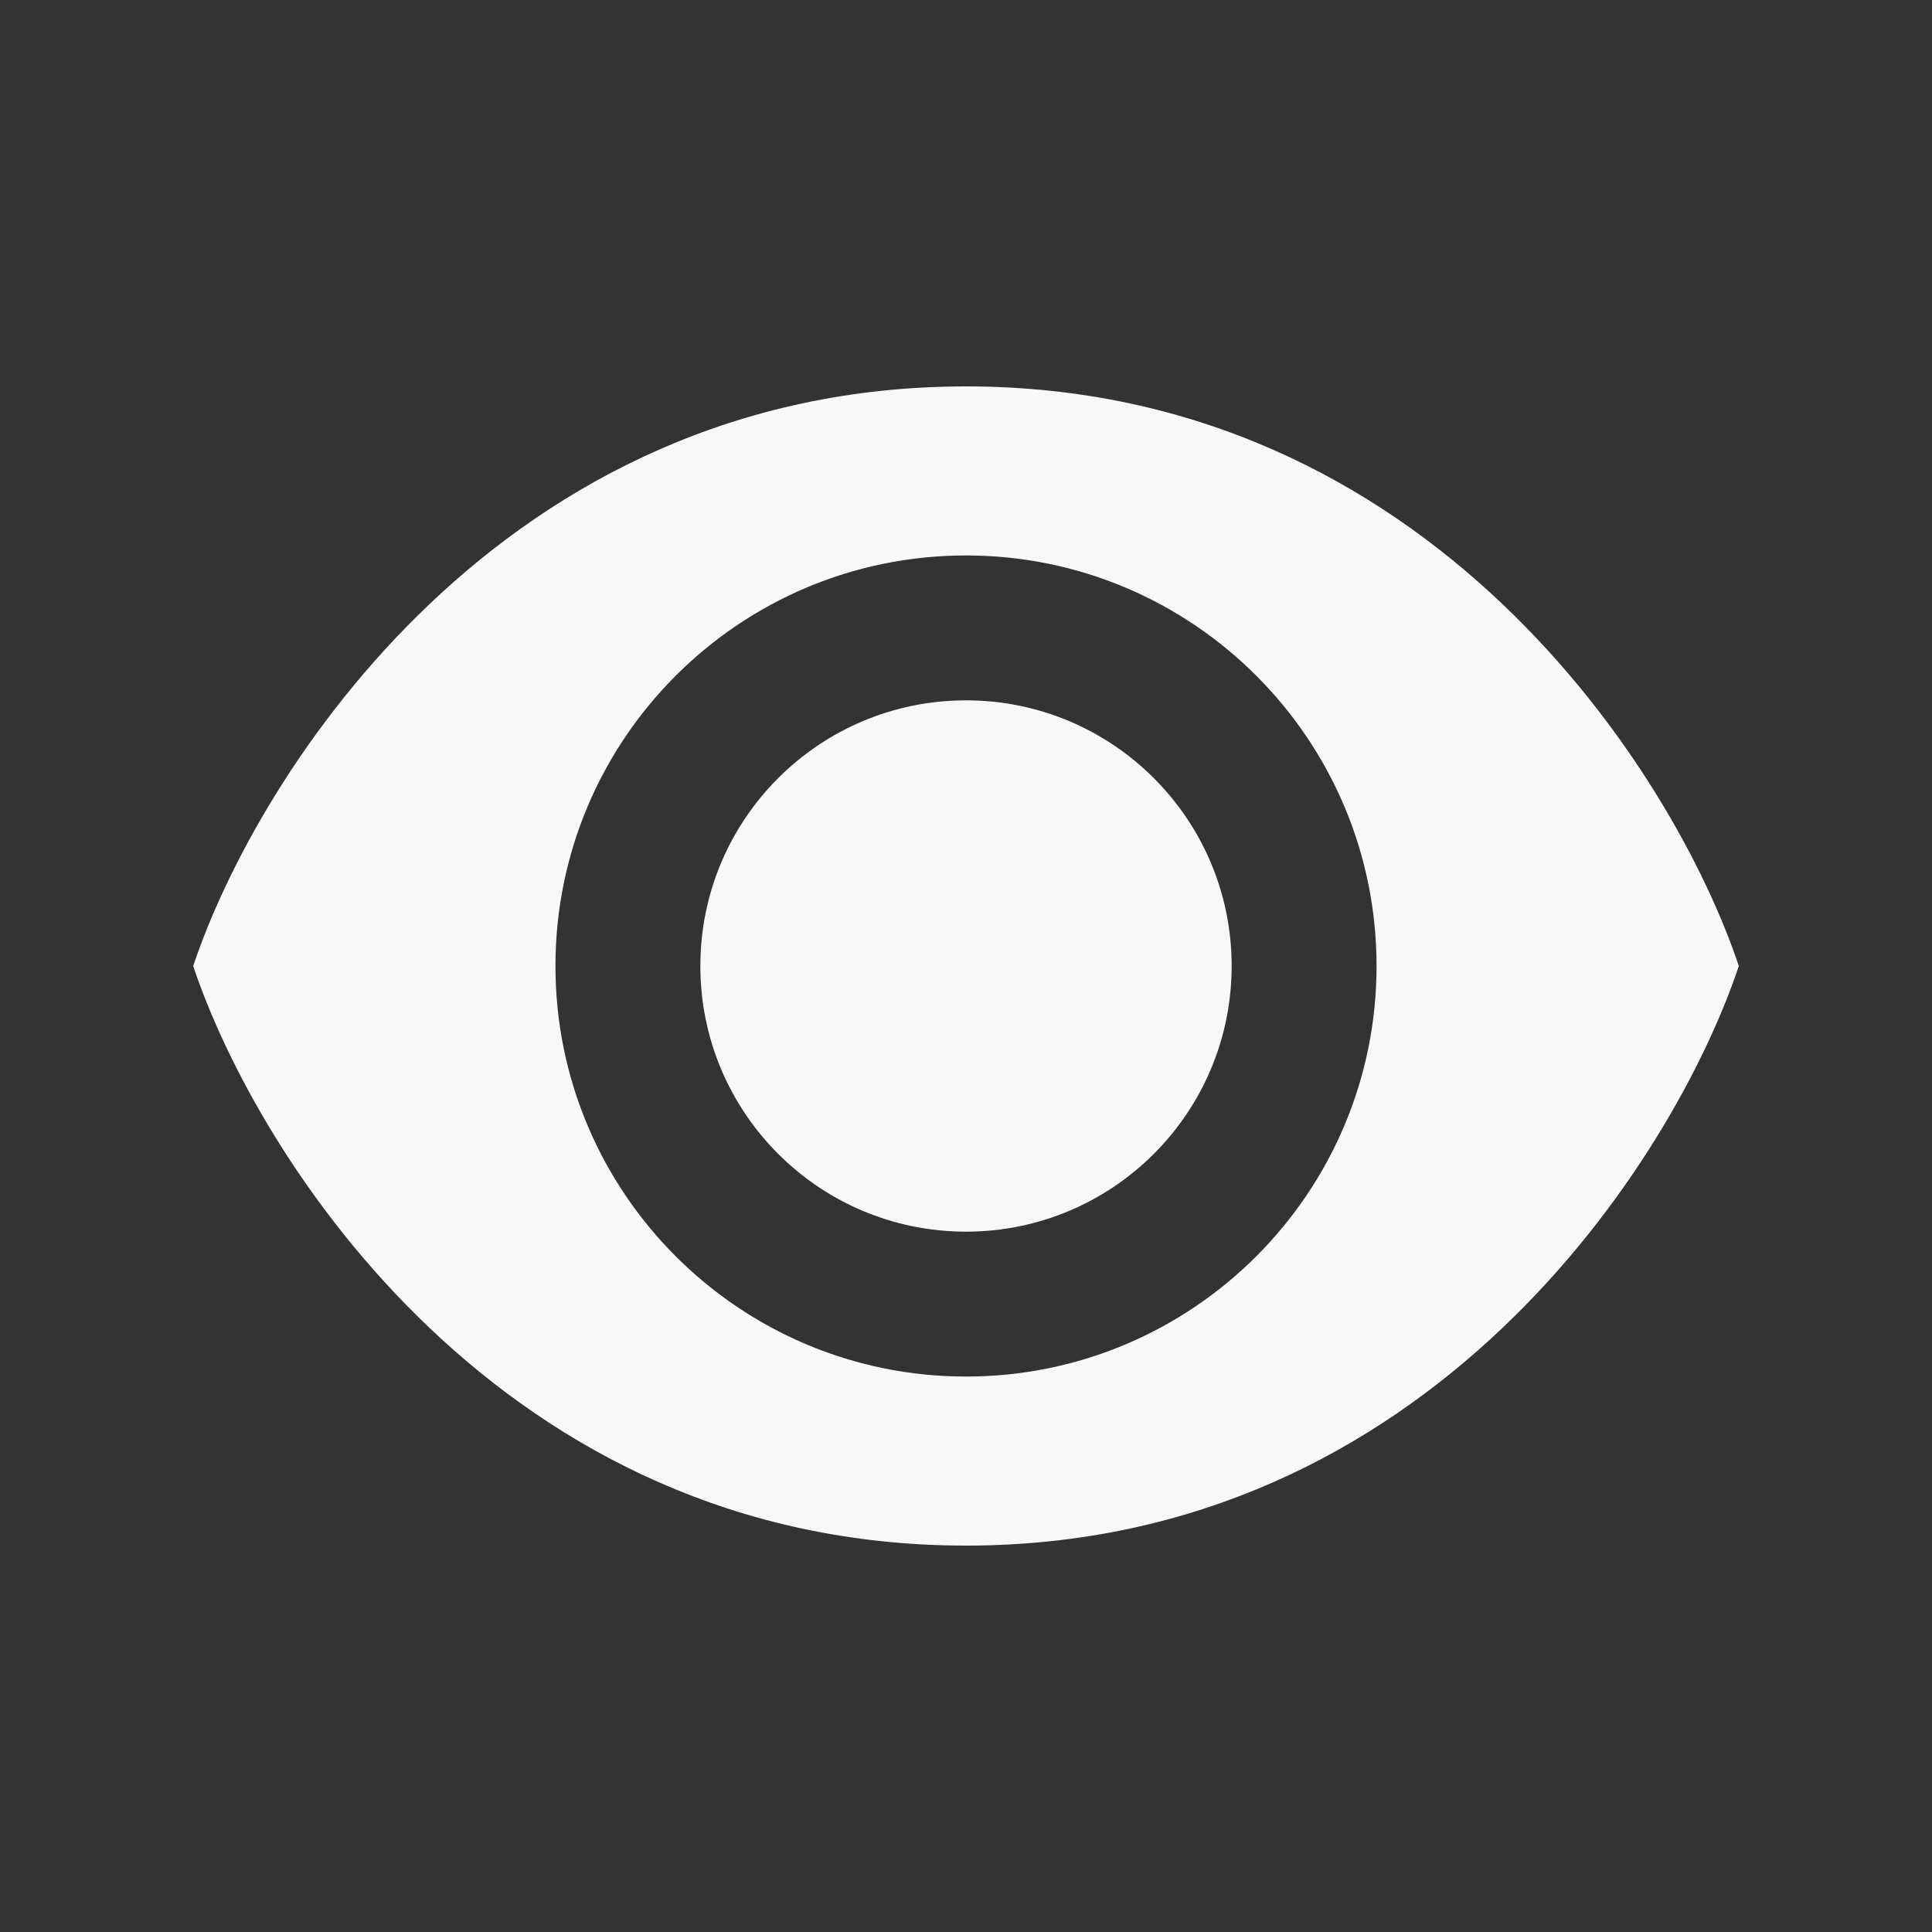 <svg xmlns="http://www.w3.org/2000/svg" width="20" height="20" viewBox="0 0 20 20" fill="none">
    <rect x="0" y="0" width="20" height="20" fill="#333333" stroke="none"/>
    <path d="M10 4C14.8 4 17.333 8 18 10C17.333 12 14.8 16 10 16C5.2 16 2.667 12 2 10C2.667 8 5.2 4 10 4ZM10 5.75C7.653 5.75 5.75 7.653 5.75 10C5.75 12.347 7.653 14.25 10 14.25C12.347 14.25 14.25 12.347 14.25 10C14.25 7.653 12.347 5.75 10 5.75ZM10 7.25C11.519 7.25 12.75 8.481 12.75 10C12.75 11.519 11.519 12.75 10 12.75C8.481 12.75 7.25 11.519 7.25 10C7.25 8.481 8.481 7.25 10 7.25Z" fill="#f8f8f8"/>
</svg>
